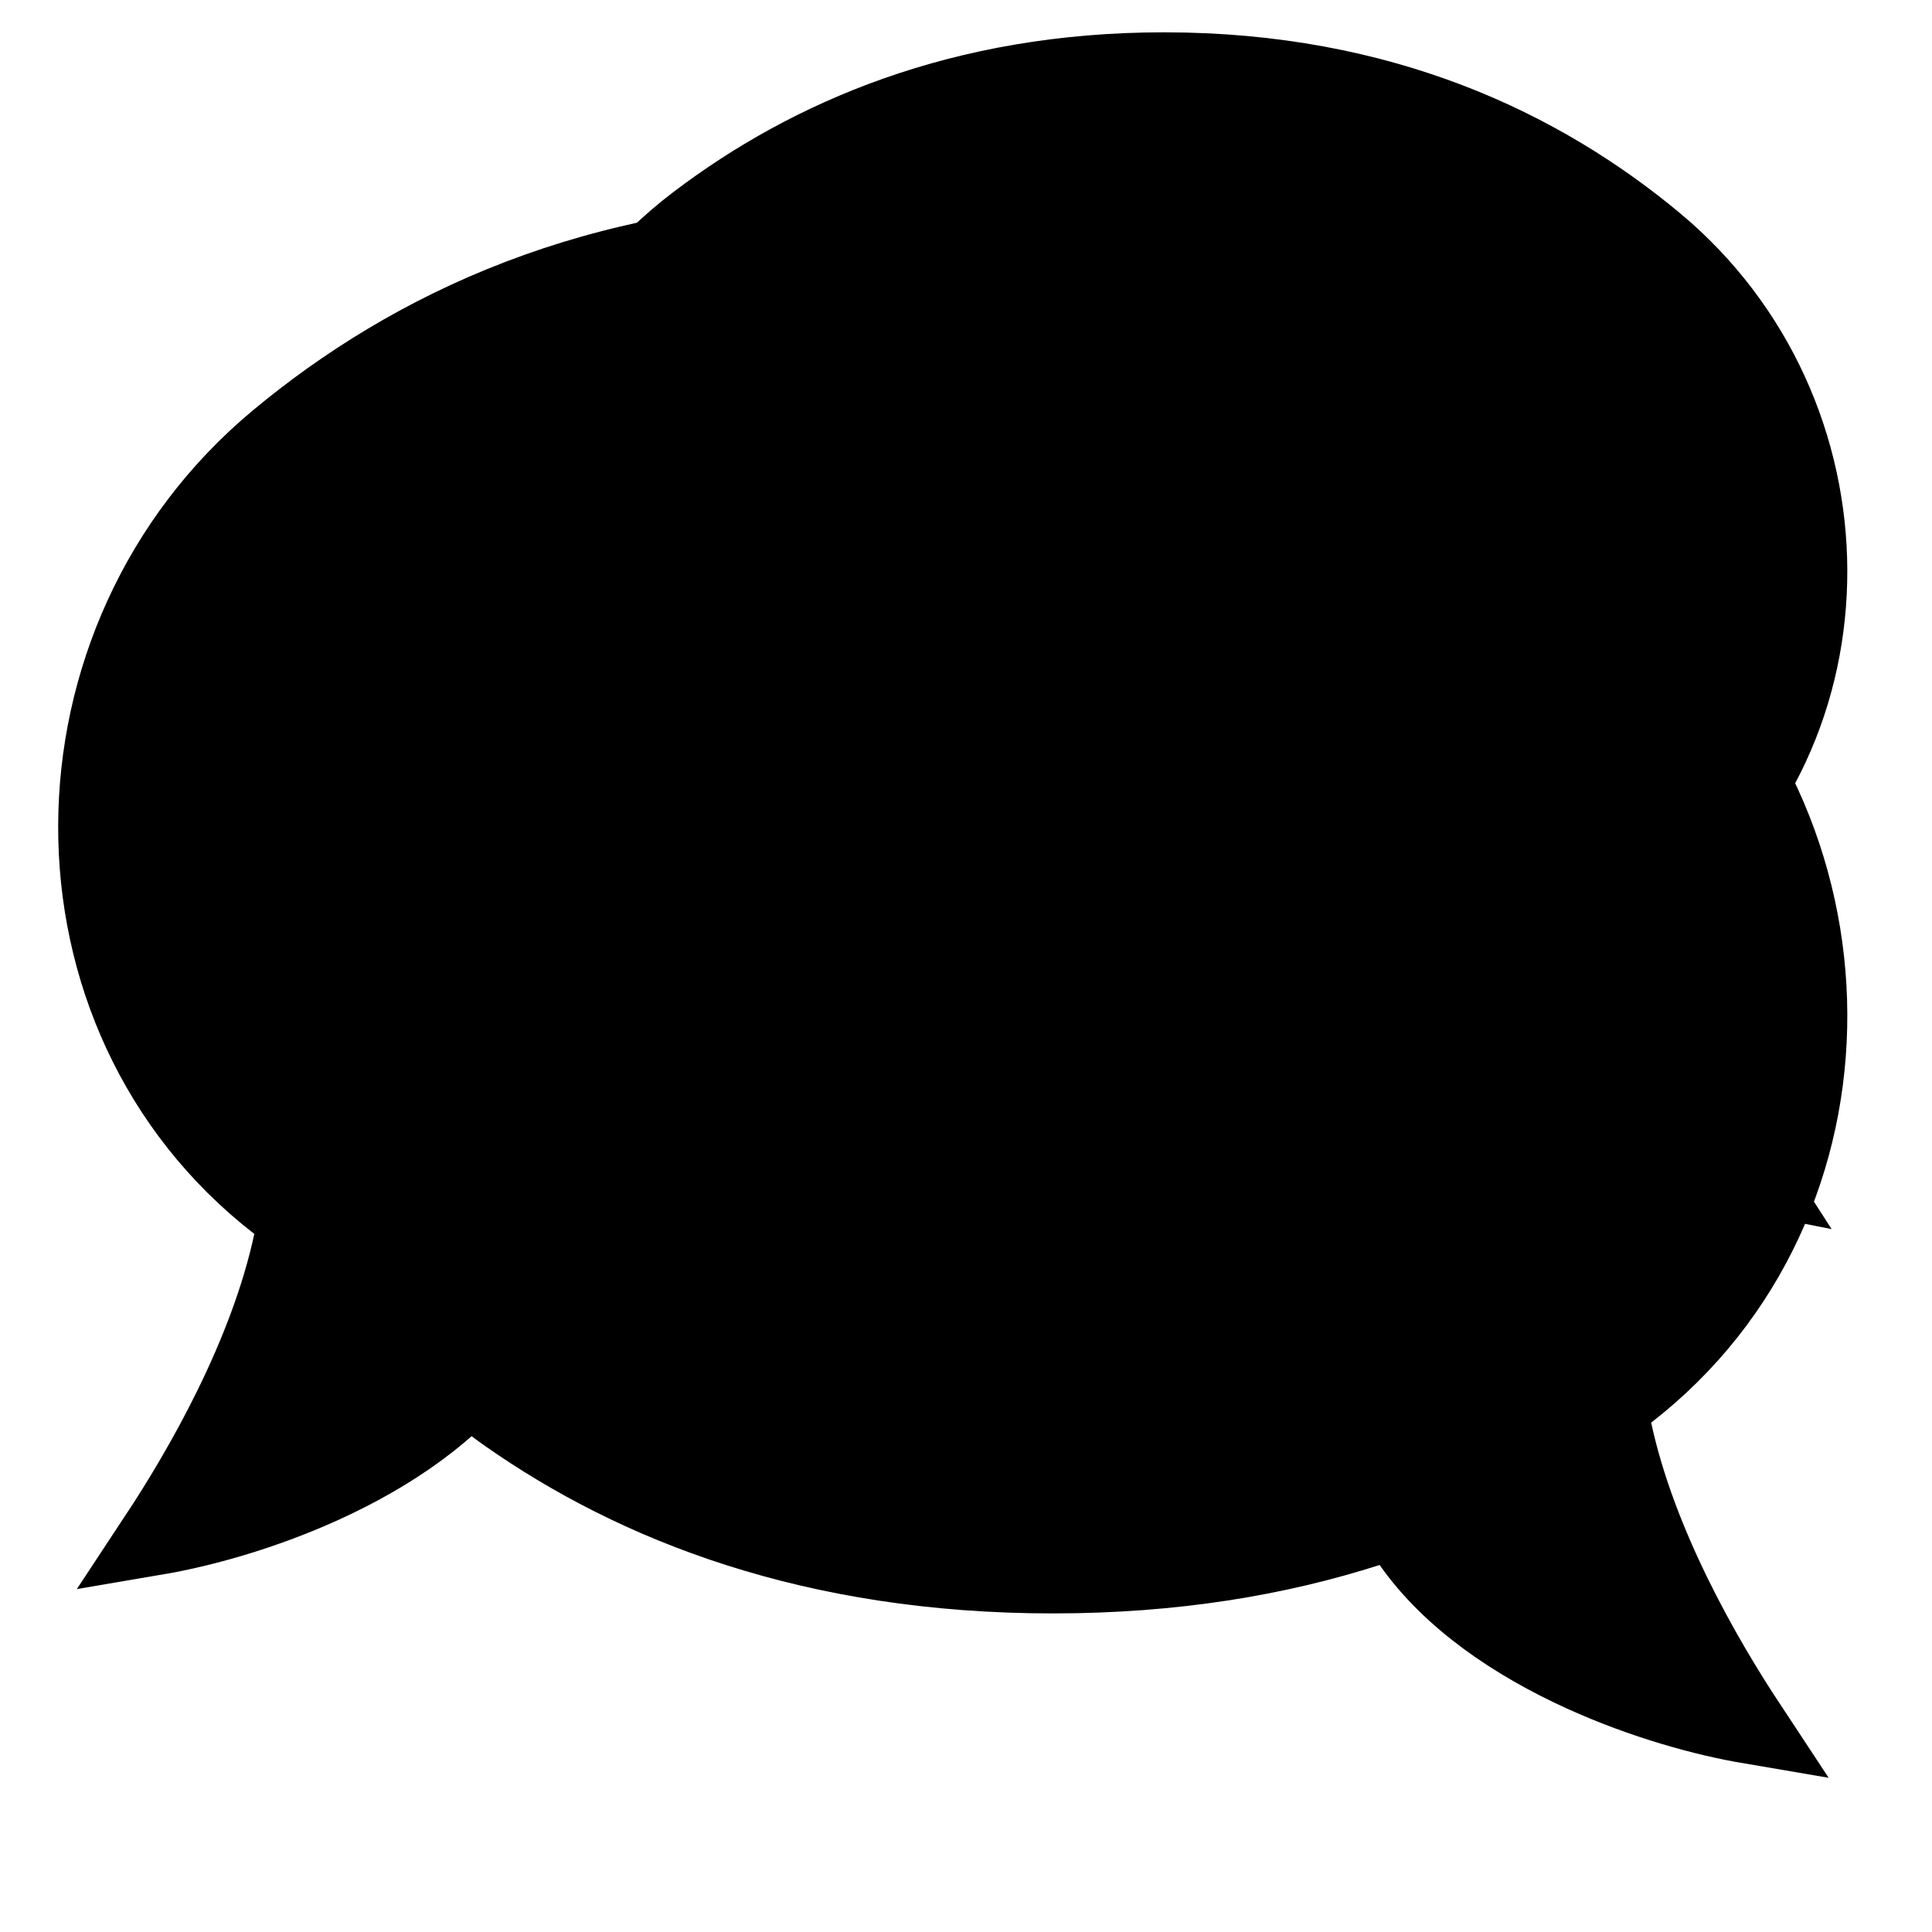 <svg width="128" height="128" viewBox="0 0 128 128" fill="none" xmlns="http://www.w3.org/2000/svg">
<path d="M109.68 59.069L108.437 60.032L108.767 61.57C110.097 67.767 113.517 73.892 116.063 77.843C113.632 77.364 110.532 76.464 107.467 75.073C103.577 73.308 99.985 70.863 97.784 67.722L96.727 66.213L94.972 66.776C89.871 68.414 83.962 69.418 77.123 69.418C63.492 69.418 53.467 65.435 46.173 60.314C30.837 49.549 31.015 26.174 46.137 14.705C53.561 9.074 63.652 4.641 77.123 4.641C91.617 4.641 102.163 9.774 109.674 16.018C123.191 27.253 123.394 48.442 109.68 59.069Z" fill="url(#paint0_radial_33_1611)" style=""/>
<path d="M109.68 59.069L108.437 60.032L108.767 61.57C110.097 67.767 113.517 73.892 116.063 77.843C113.632 77.364 110.532 76.464 107.467 75.073C103.577 73.308 99.985 70.863 97.784 67.722L96.727 66.213L94.972 66.776C89.871 68.414 83.962 69.418 77.123 69.418C63.492 69.418 53.467 65.435 46.173 60.314C30.837 49.549 31.015 26.174 46.137 14.705C53.561 9.074 63.652 4.641 77.123 4.641C91.617 4.641 102.163 9.774 109.674 16.018C123.191 27.253 123.394 48.442 109.68 59.069Z" fill="url(#paint1_radial_33_1611)" style=""/>
<path d="M109.68 59.069L108.437 60.032L108.767 61.57C110.097 67.767 113.517 73.892 116.063 77.843C113.632 77.364 110.532 76.464 107.467 75.073C103.577 73.308 99.985 70.863 97.784 67.722L96.727 66.213L94.972 66.776C89.871 68.414 83.962 69.418 77.123 69.418C63.492 69.418 53.467 65.435 46.173 60.314C30.837 49.549 31.015 26.174 46.137 14.705C53.561 9.074 63.652 4.641 77.123 4.641C91.617 4.641 102.163 9.774 109.674 16.018C123.191 27.253 123.394 48.442 109.68 59.069Z" stroke="black" style="stroke:black;stroke-opacity:1;" stroke-width="5"/>
<path d="M107.863 92.277L106.62 93.24L106.95 94.778C108.573 102.339 112.907 109.829 115.893 114.353C112.919 113.847 108.872 112.745 104.873 110.931C100.317 108.864 96.069 105.983 93.451 102.248L92.394 100.739L90.64 101.303C84.667 103.22 77.755 104.393 69.764 104.393C53.832 104.393 42.096 99.736 33.549 93.736C15.479 81.05 15.711 53.543 33.495 40.055C42.19 33.461 54.006 28.273 69.764 28.273C86.721 28.273 99.07 34.28 107.867 41.593C123.767 54.808 124.027 79.751 107.863 92.277Z" fill="url(#paint2_radial_33_1611)" style=""/>
<path d="M107.863 92.277L106.62 93.24L106.95 94.778C108.573 102.339 112.907 109.829 115.893 114.353C112.919 113.847 108.872 112.745 104.873 110.931C100.317 108.864 96.069 105.983 93.451 102.248L92.394 100.739L90.64 101.303C84.667 103.22 77.755 104.393 69.764 104.393C53.832 104.393 42.096 99.736 33.549 93.736C15.479 81.05 15.711 53.543 33.495 40.055C42.19 33.461 54.006 28.273 69.764 28.273C86.721 28.273 99.07 34.28 107.867 41.593C123.767 54.808 124.027 79.751 107.863 92.277Z" fill="url(#paint3_radial_33_1611)" style=""/>
<path d="M107.863 92.277L106.62 93.24L106.95 94.778C108.573 102.339 112.907 109.829 115.893 114.353C112.919 113.847 108.872 112.745 104.873 110.931C100.317 108.864 96.069 105.983 93.451 102.248L92.394 100.739L90.64 101.303C84.667 103.22 77.755 104.393 69.764 104.393C53.832 104.393 42.096 99.736 33.549 93.736C15.479 81.05 15.711 53.543 33.495 40.055C42.19 33.461 54.006 28.273 69.764 28.273C86.721 28.273 99.07 34.28 107.867 41.593C123.767 54.808 124.027 79.751 107.863 92.277Z" stroke="black" style="stroke:black;stroke-opacity:1;" stroke-width="5"/>
<path d="M18.38 79.775L19.623 80.739L19.293 82.276C17.67 89.837 13.336 97.327 10.35 101.851C13.323 101.346 17.371 100.244 21.369 98.43C25.926 96.362 30.174 93.481 32.791 89.747L33.849 88.238L35.603 88.801C41.576 90.719 48.487 91.891 56.478 91.891C72.411 91.891 84.146 87.234 92.694 81.234C110.764 68.549 110.531 41.041 92.747 27.553C84.052 20.959 72.237 15.771 56.478 15.771C39.522 15.771 27.172 21.779 18.375 29.091C2.476 42.306 2.216 67.25 18.38 79.775Z" fill="url(#paint4_radial_33_1611)" style=""/>
<path d="M18.38 79.775L19.623 80.739L19.293 82.276C17.67 89.837 13.336 97.327 10.35 101.851C13.323 101.346 17.371 100.244 21.369 98.43C25.926 96.362 30.174 93.481 32.791 89.747L33.849 88.238L35.603 88.801C41.576 90.719 48.487 91.891 56.478 91.891C72.411 91.891 84.146 87.234 92.694 81.234C110.764 68.549 110.531 41.041 92.747 27.553C84.052 20.959 72.237 15.771 56.478 15.771C39.522 15.771 27.172 21.779 18.375 29.091C2.476 42.306 2.216 67.25 18.38 79.775Z" fill="url(#paint5_radial_33_1611)" style=""/>
<path d="M18.38 79.775L19.623 80.739L19.293 82.276C17.67 89.837 13.336 97.327 10.35 101.851C13.323 101.346 17.371 100.244 21.369 98.43C25.926 96.362 30.174 93.481 32.791 89.747L33.849 88.238L35.603 88.801C41.576 90.719 48.487 91.891 56.478 91.891C72.411 91.891 84.146 87.234 92.694 81.234C110.764 68.549 110.531 41.041 92.747 27.553C84.052 20.959 72.237 15.771 56.478 15.771C39.522 15.771 27.172 21.779 18.375 29.091C2.476 42.306 2.216 67.25 18.38 79.775Z" stroke="black" style="stroke:black;stroke-opacity:1;" stroke-width="5"/>
<defs>
<radialGradient id="paint0_radial_33_1611" cx="0" cy="0" r="1" gradientUnits="userSpaceOnUse" gradientTransform="translate(78.277 37.947) scale(57.344 37.904)">
<stop offset="0.377" stop-color="#42A5F5" style="stop-color:#42A5F5;stop-color:color(display-p3 0.259 0.647 0.961);stop-opacity:1;"/>
<stop offset="0.766" stop-color="#1E88E5" style="stop-color:#1E88E5;stop-color:color(display-p3 0.118 0.533 0.898);stop-opacity:1;"/>
</radialGradient>
<radialGradient id="paint1_radial_33_1611" cx="0" cy="0" r="1" gradientUnits="userSpaceOnUse" gradientTransform="translate(77.316 41.388) scale(42.727 41.665)">
<stop offset="0.714" stop-color="#D7D7D7" style="stop-color:#D7D7D7;stop-color:color(display-p3 0.842 0.842 0.842);stop-opacity:1;"/>
<stop offset="1" stop-color="#D3D3D3" style="stop-color:#D3D3D3;stop-color:color(display-p3 0.829 0.829 0.829);stop-opacity:1;"/>
</radialGradient>
<radialGradient id="paint2_radial_33_1611" cx="0" cy="0" r="1" gradientUnits="userSpaceOnUse" gradientTransform="translate(71.106 67.399) scale(66.666 44.066)">
<stop offset="0.377" stop-color="#42A5F5" style="stop-color:#42A5F5;stop-color:color(display-p3 0.259 0.647 0.961);stop-opacity:1;"/>
<stop offset="0.766" stop-color="#1E88E5" style="stop-color:#1E88E5;stop-color:color(display-p3 0.118 0.533 0.898);stop-opacity:1;"/>
</radialGradient>
<radialGradient id="paint3_radial_33_1611" cx="0" cy="0" r="1" gradientUnits="userSpaceOnUse" gradientTransform="translate(69.989 71.4) scale(49.673 48.438)">
<stop offset="0.714" stop-color="#DBDBDB" style="stop-color:#DBDBDB;stop-color:color(display-p3 0.858 0.858 0.858);stop-opacity:1;"/>
<stop offset="1" stop-color="#E0E0E0" style="stop-color:#E0E0E0;stop-color:color(display-p3 0.878 0.878 0.878);stop-opacity:1;"/>
</radialGradient>
<radialGradient id="paint4_radial_33_1611" cx="0" cy="0" r="1" gradientUnits="userSpaceOnUse" gradientTransform="translate(55.136 54.898) rotate(180) scale(66.666 44.066)">
<stop offset="0.377" stop-color="#42A5F5" style="stop-color:#42A5F5;stop-color:color(display-p3 0.259 0.647 0.961);stop-opacity:1;"/>
<stop offset="0.766" stop-color="#1E88E5" style="stop-color:#1E88E5;stop-color:color(display-p3 0.118 0.533 0.898);stop-opacity:1;"/>
</radialGradient>
<radialGradient id="paint5_radial_33_1611" cx="0" cy="0" r="1" gradientUnits="userSpaceOnUse" gradientTransform="translate(56.254 58.899) rotate(180) scale(49.673 48.438)">
<stop offset="0.714" stop-color="#FAFAFA" style="stop-color:#FAFAFA;stop-color:color(display-p3 0.98 0.98 0.98);stop-opacity:1;"/>
<stop offset="1" stop-color="#EBEBEB" style="stop-color:#EBEBEB;stop-color:color(display-p3 0.921 0.921 0.921);stop-opacity:1;"/>
</radialGradient>
</defs>
</svg>
